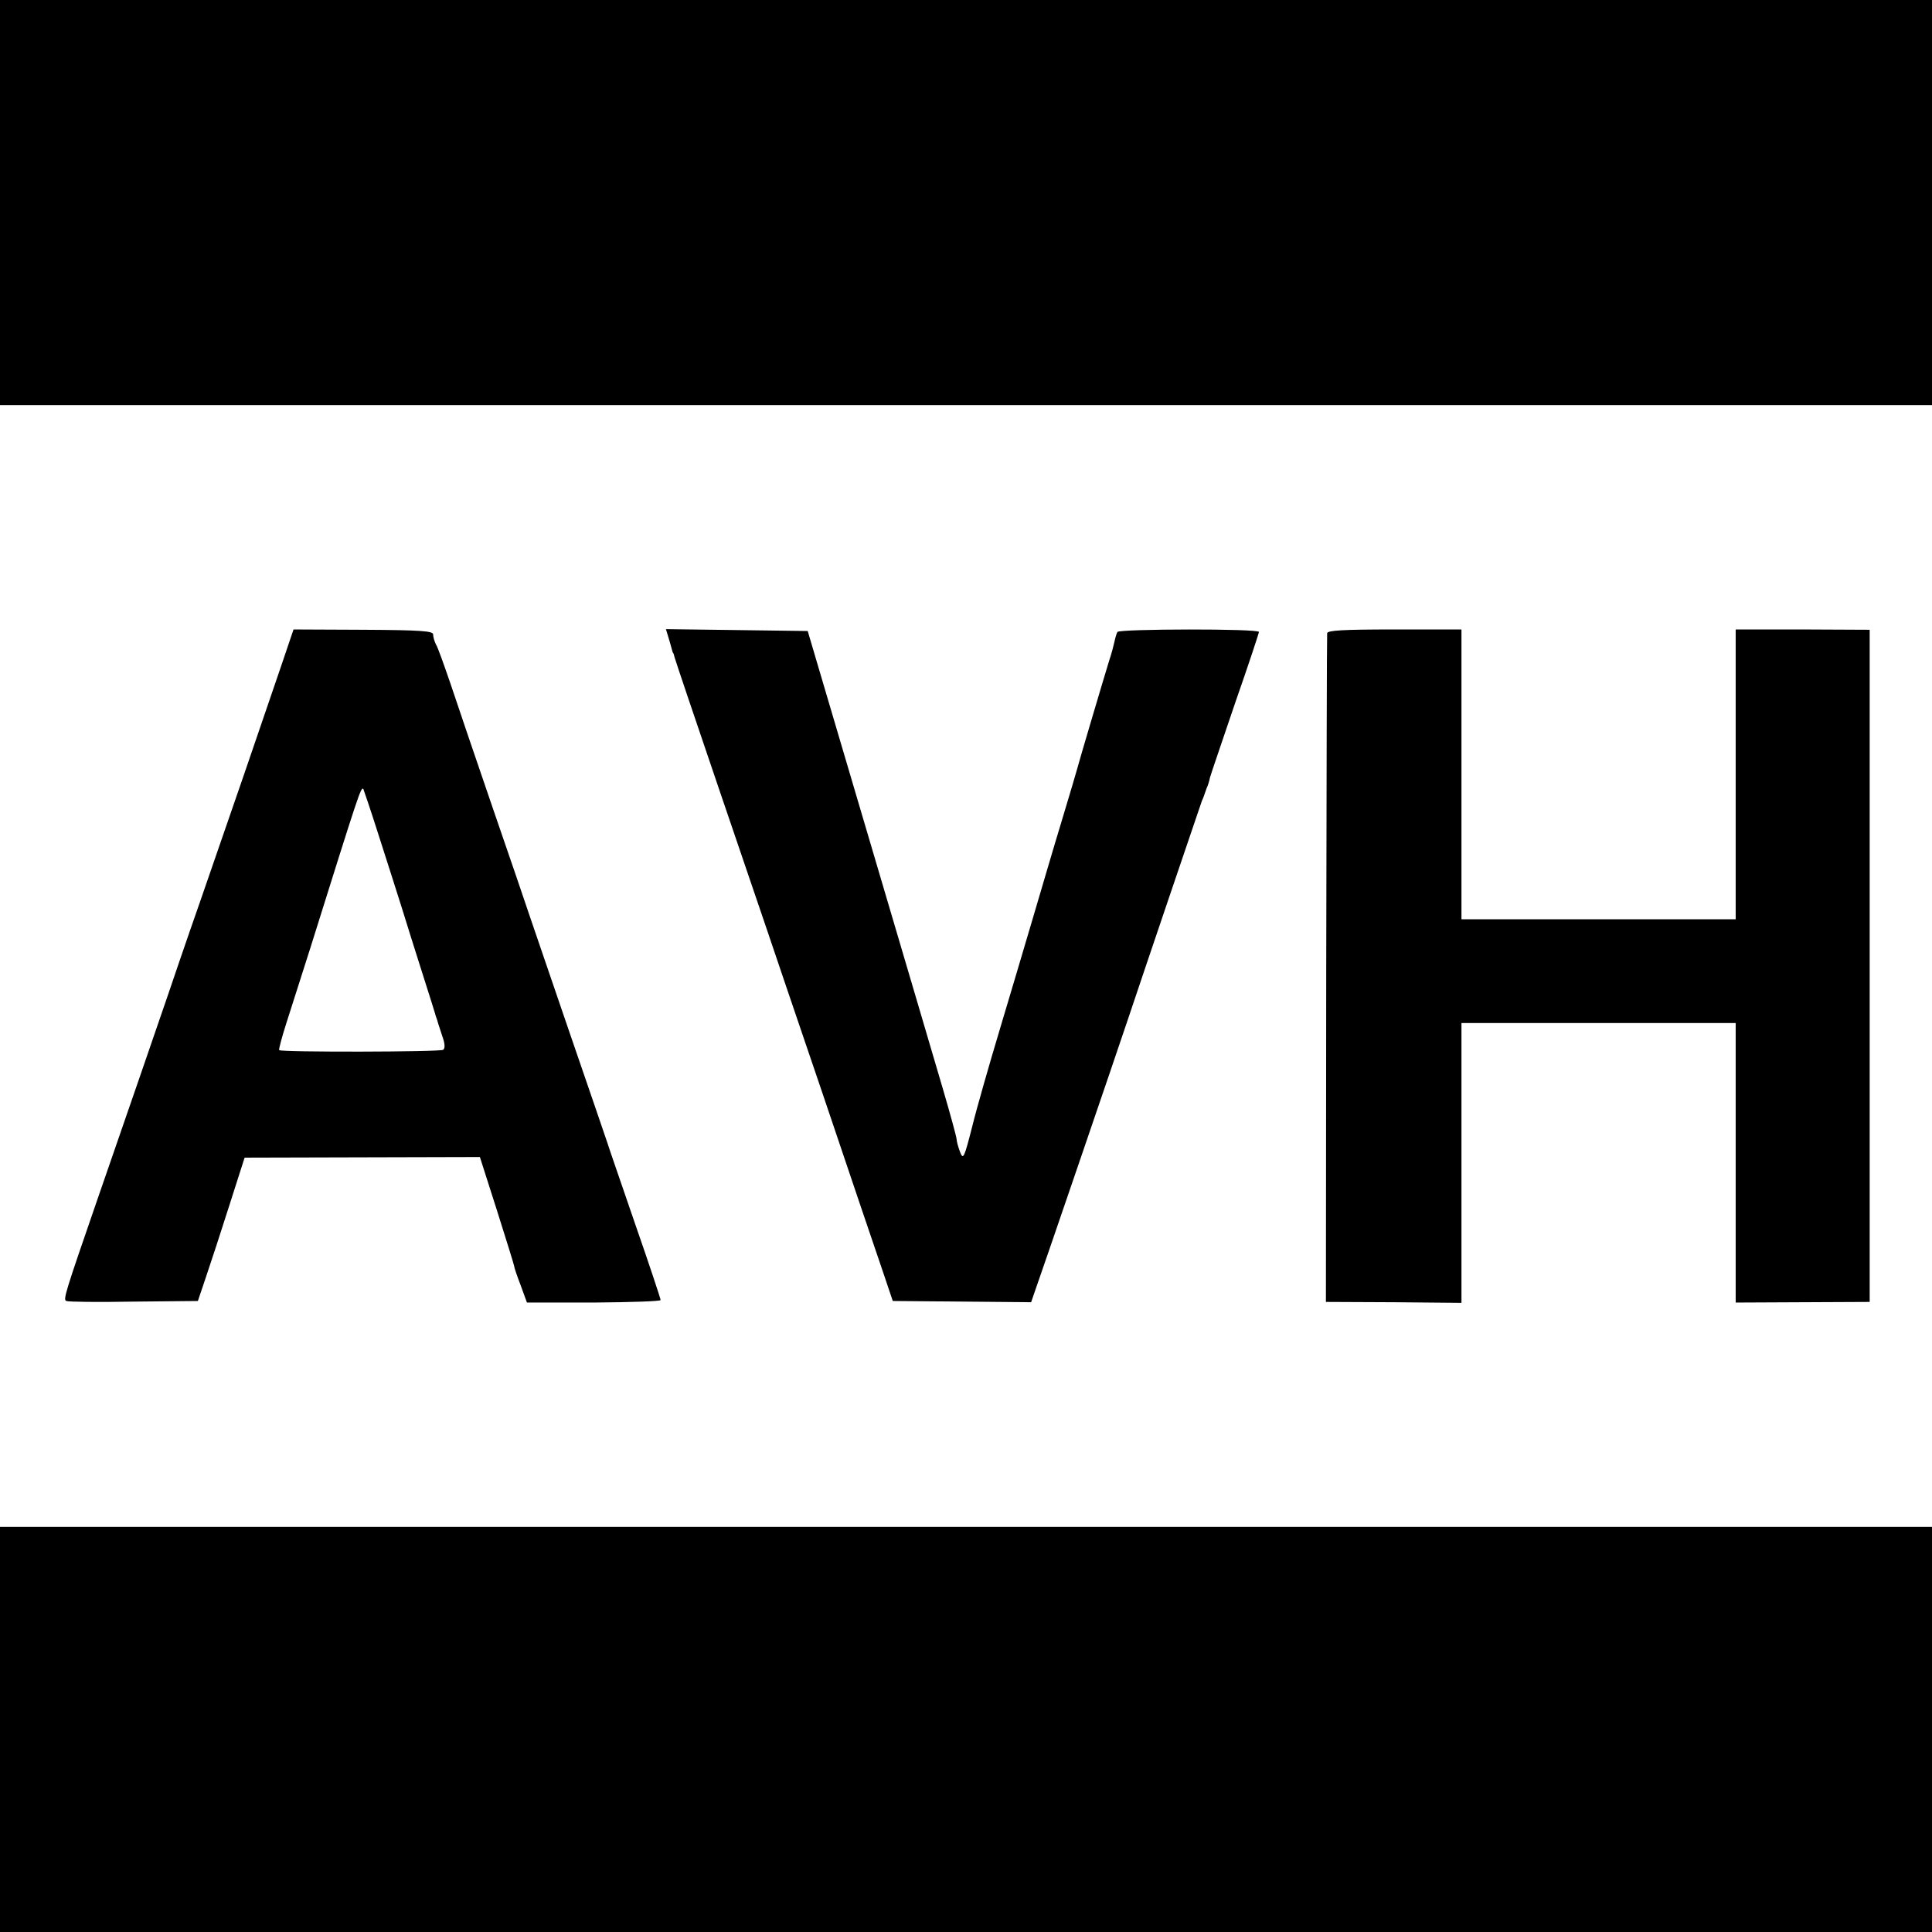 <?xml version="1.0" standalone="no"?>
<!DOCTYPE svg PUBLIC "-//W3C//DTD SVG 20010904//EN"
 "http://www.w3.org/TR/2001/REC-SVG-20010904/DTD/svg10.dtd">
<svg version="1.0" xmlns="http://www.w3.org/2000/svg"
 width="620pt" height="620pt" viewBox="0 0 620 620"
 preserveAspectRatio="xMidYMid meet">
<g transform="translate(0,620) scale(0.1,-0.1)"
fill="#000000" stroke="none">
<path d="M0 5550 l0 -650 3100 0 3100 0 0 650 0 650 -3100 0 -3100 0 0 -650z"/>
<path d="M902 4062 c-69 -203 -167 -488 -257 -747 -48 -137 -95 -275 -105
-305 -16 -48 -143 -415 -226 -655 -106 -307 -112 -326 -101 -330 7 -3 104 -4
217 -2 l205 2 27 80 c15 44 49 148 75 230 l48 150 377 1 378 1 55 -172 c30
-95 55 -175 55 -178 0 -4 9 -31 21 -62 l20 -55 215 0 c118 1 214 4 214 8 0 4
-36 113 -81 242 -44 129 -85 246 -89 260 -5 14 -58 171 -120 350 -61 179 -120
350 -130 380 -10 30 -63 186 -118 345 -55 160 -116 340 -136 400 -21 61 -41
118 -47 127 -5 10 -9 24 -9 32 0 11 -39 14 -224 15 l-224 1 -40 -118z m313
-542 c26 -80 59 -185 75 -235 15 -49 45 -144 66 -210 21 -66 39 -123 40 -127
1 -5 3 -10 4 -13 1 -3 3 -8 4 -12 1 -5 8 -25 15 -47 9 -25 10 -40 3 -45 -11
-7 -519 -8 -526 -1 -2 3 9 43 24 90 15 47 49 153 75 235 159 507 163 520 171
513 1 -2 24 -69 49 -148z"/>
<path d="M2144 4158 c4 -13 9 -30 11 -38 2 -8 4 -15 5 -15 1 0 3 -7 5 -15 2
-8 65 -195 140 -415 75 -220 145 -425 155 -455 10 -30 91 -269 180 -530 88
-261 175 -518 193 -570 l32 -95 222 -2 222 -2 11 32 c16 44 265 772 300 877
45 135 231 683 237 700 4 8 7 17 8 20 1 3 4 12 7 20 4 8 9 24 11 35 3 11 40
119 81 240 42 120 76 223 76 227 0 11 -447 10 -454 0 -3 -5 -7 -19 -10 -33 -3
-13 -9 -37 -15 -54 -14 -45 -101 -338 -105 -355 -2 -8 -24 -82 -49 -165 -25
-82 -66 -222 -92 -310 -26 -88 -74 -250 -107 -360 -33 -110 -73 -249 -88 -310
-26 -102 -29 -108 -39 -82 -6 16 -11 34 -11 40 0 7 -20 80 -44 162 -24 83
-132 447 -239 810 l-195 660 -227 3 -228 3 7 -23z"/>
<path d="M4259 4168 c-1 -7 -2 -493 -3 -1079 l-1 -1067 218 -1 217 -2 0 449 0
449 440 0 440 0 0 -449 0 -448 215 1 215 1 0 1079 0 1078 -215 1 -215 0 0
-465 0 -465 -440 0 -440 0 0 465 0 465 -215 0 c-165 0 -215 -3 -216 -12z"/>
<path d="M0 650 l0 -650 3100 0 3100 0 0 650 0 650 -3100 0 -3100 0 0 -650z"/>
</g>
</svg>
